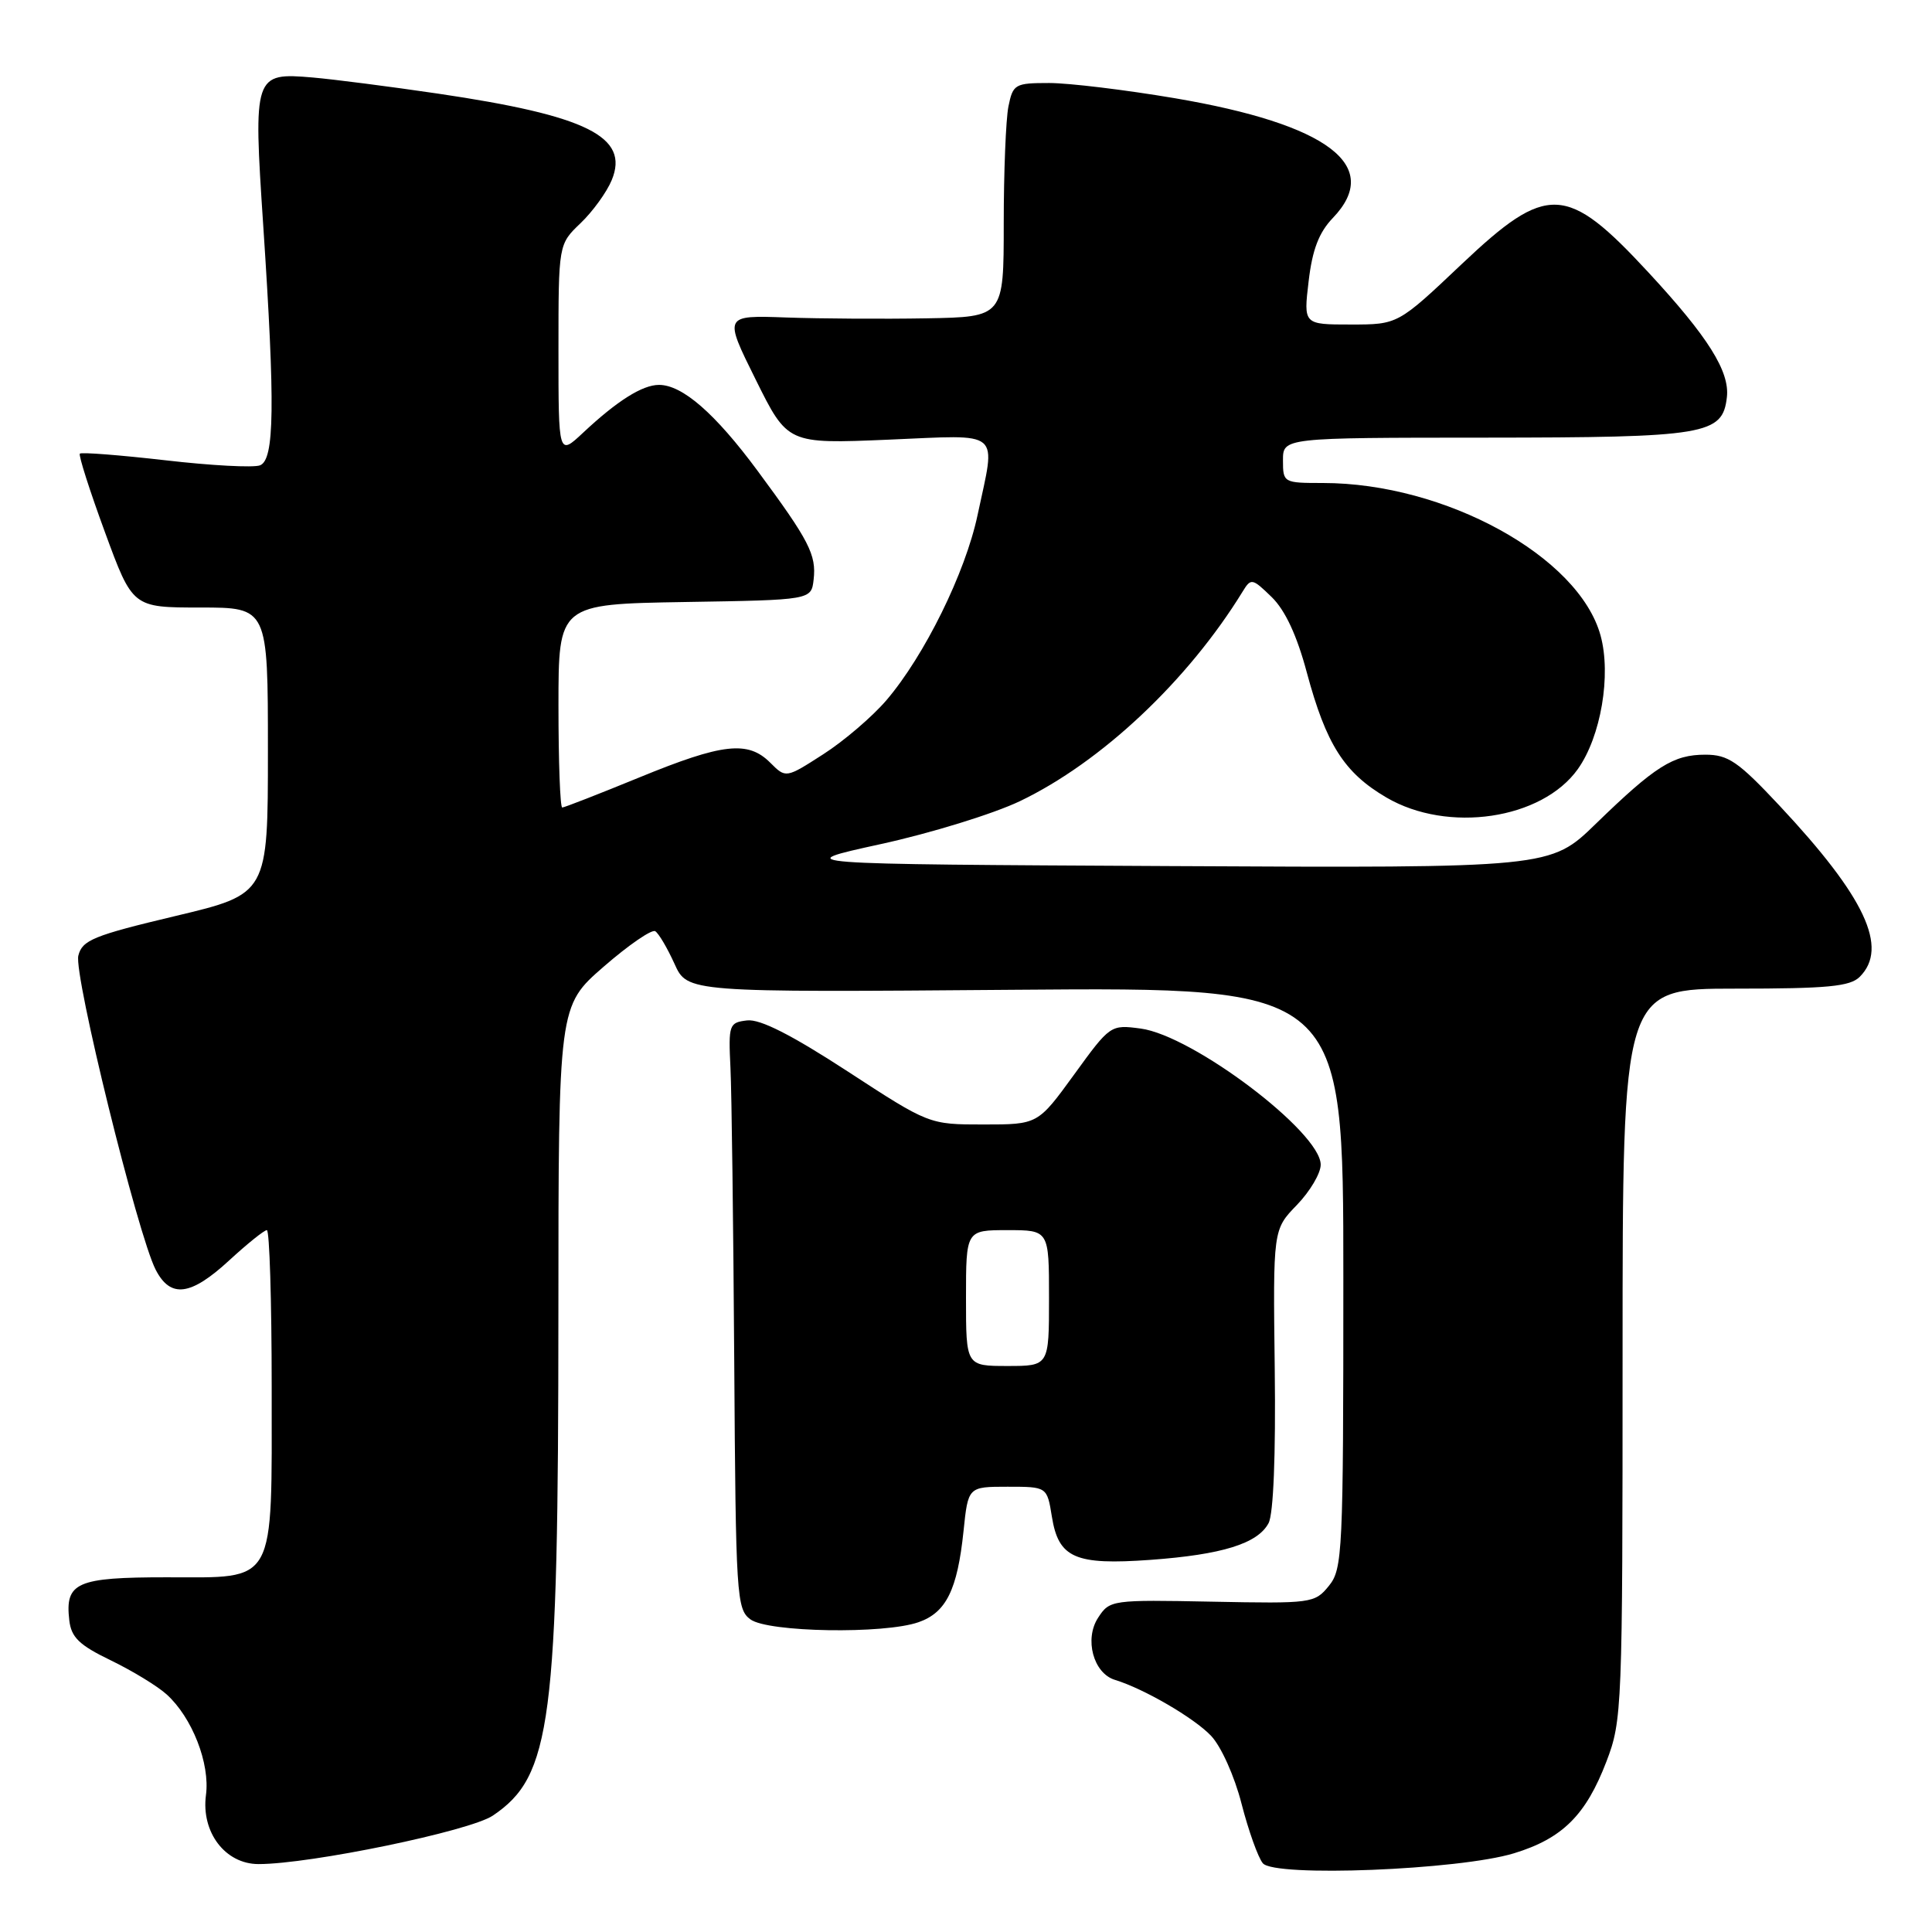 <?xml version="1.0" encoding="UTF-8" standalone="no"?>
<!DOCTYPE svg PUBLIC "-//W3C//DTD SVG 1.1//EN" "http://www.w3.org/Graphics/SVG/1.1/DTD/svg11.dtd" >
<svg xmlns="http://www.w3.org/2000/svg" xmlns:xlink="http://www.w3.org/1999/xlink" version="1.1" viewBox="0 0 256 256">
 <g >
 <path fill="currentColor"
d=" M 200.61 245.57 C 207.03 243.61 210.14 240.52 212.86 233.41 C 214.94 227.98 215.00 226.47 215.00 179.41 C 215.00 131.00 215.00 131.00 229.93 131.00 C 242.17 131.00 245.14 130.72 246.43 129.43 C 250.28 125.57 247.14 118.87 235.79 106.75 C 230.31 100.90 229.00 100.00 225.96 100.00 C 221.72 100.00 219.34 101.50 211.46 109.15 C 205.43 115.02 205.43 115.02 155.01 114.76 C 104.59 114.50 104.59 114.50 116.69 111.85 C 123.34 110.40 131.65 107.83 135.14 106.16 C 145.92 101.00 157.40 90.20 164.66 78.38 C 165.76 76.58 165.93 76.61 168.50 79.11 C 170.29 80.85 171.85 84.20 173.16 89.11 C 175.72 98.63 178.11 102.40 183.70 105.67 C 191.84 110.44 204.31 108.59 209.07 101.91 C 212.13 97.61 213.52 89.43 212.08 84.20 C 209.20 73.73 191.48 64.00 175.29 64.00 C 170.08 64.00 170.00 63.96 170.00 61.00 C 170.00 58.00 170.00 58.00 196.75 57.99 C 226.08 57.97 228.25 57.61 228.82 52.64 C 229.22 49.23 226.33 44.63 218.42 36.09 C 207.58 24.38 205.02 24.27 193.68 35.00 C 185.23 43.00 185.23 43.00 178.98 43.00 C 172.72 43.00 172.72 43.00 173.40 37.27 C 173.89 33.09 174.76 30.81 176.61 28.88 C 183.25 21.96 176.00 16.47 155.65 13.01 C 149.13 11.91 141.65 11.00 139.03 11.00 C 134.48 11.00 134.22 11.15 133.62 14.12 C 133.28 15.84 133.00 22.82 133.00 29.62 C 133.00 42.00 133.00 42.00 122.75 42.18 C 117.11 42.28 108.76 42.23 104.20 42.07 C 95.90 41.77 95.90 41.77 100.13 50.29 C 104.36 58.82 104.36 58.82 117.68 58.26 C 133.00 57.62 131.97 56.75 129.53 68.26 C 127.91 75.90 122.50 86.88 117.45 92.79 C 115.58 94.97 111.82 98.19 109.09 99.94 C 104.13 103.13 104.13 103.13 102.06 101.06 C 99.11 98.11 95.77 98.48 84.75 103.00 C 79.38 105.20 74.77 107.00 74.50 107.00 C 74.22 107.00 74.00 100.94 74.00 93.52 C 74.00 80.05 74.00 80.05 90.75 79.77 C 107.50 79.50 107.50 79.50 107.81 76.80 C 108.19 73.51 107.22 71.63 100.38 62.38 C 94.75 54.77 90.42 51.00 87.32 51.00 C 85.12 51.00 81.77 53.11 77.25 57.35 C 74.00 60.39 74.00 60.39 74.00 46.38 C 74.00 32.37 74.00 32.37 76.93 29.57 C 78.54 28.03 80.40 25.46 81.06 23.86 C 83.43 18.12 77.80 15.32 58.00 12.40 C 51.67 11.47 44.22 10.51 41.44 10.27 C 33.64 9.60 33.55 9.87 34.88 29.88 C 36.47 53.83 36.37 60.92 34.45 61.66 C 33.59 61.99 27.95 61.69 21.92 60.99 C 15.88 60.30 10.78 59.90 10.58 60.11 C 10.39 60.33 11.88 65.00 13.90 70.50 C 17.57 80.50 17.57 80.50 26.53 80.50 C 35.50 80.50 35.50 80.50 35.50 99.48 C 35.50 118.46 35.50 118.46 23.23 121.38 C 12.39 123.96 10.89 124.57 10.38 126.63 C 9.75 129.14 18.25 163.63 20.63 168.25 C 22.60 172.06 25.26 171.72 30.38 167.00 C 32.77 164.80 35.01 163.00 35.36 163.00 C 35.71 163.00 36.00 172.35 36.00 183.78 C 36.00 210.35 36.74 209.00 22.07 209.00 C 10.15 209.00 8.60 209.68 9.18 214.69 C 9.44 216.96 10.49 217.98 14.67 220.00 C 17.52 221.38 20.84 223.40 22.06 224.50 C 25.46 227.56 27.85 233.68 27.29 237.86 C 26.64 242.79 29.85 247.00 34.26 247.00 C 41.14 247.00 62.25 242.63 65.30 240.58 C 73.07 235.34 73.98 228.35 73.99 173.90 C 74.00 133.30 74.00 133.30 79.99 128.09 C 83.29 125.22 86.36 123.11 86.82 123.39 C 87.28 123.67 88.42 125.61 89.37 127.70 C 91.08 131.50 91.08 131.50 134.54 131.15 C 178.00 130.81 178.00 130.81 178.00 169.29 C 178.00 205.78 177.90 207.90 176.08 210.14 C 174.21 212.44 173.79 212.49 160.61 212.23 C 147.31 211.97 147.04 212.00 145.51 214.35 C 143.65 217.18 144.88 221.72 147.73 222.59 C 151.57 223.76 158.22 227.63 160.47 230.00 C 161.80 231.40 163.58 235.35 164.51 239.00 C 165.43 242.57 166.70 246.13 167.33 246.89 C 168.87 248.76 193.34 247.79 200.61 245.57 Z  M 121.71 214.95 C 125.37 213.68 126.86 210.66 127.67 202.90 C 128.28 197.00 128.28 197.00 133.51 197.00 C 138.74 197.00 138.74 197.00 139.38 200.97 C 140.26 206.45 142.45 207.41 152.44 206.69 C 161.93 206.00 166.64 204.54 168.09 201.83 C 168.74 200.61 169.05 192.84 168.91 181.40 C 168.68 162.93 168.68 162.93 171.84 159.67 C 173.58 157.87 175.00 155.47 175.00 154.33 C 175.00 150.02 158.07 137.22 151.15 136.29 C 147.16 135.76 147.10 135.80 142.33 142.38 C 137.52 149.00 137.52 149.00 130.32 149.00 C 123.11 149.00 123.11 149.00 112.31 141.96 C 104.87 137.12 100.72 135.01 99.00 135.21 C 96.61 135.49 96.51 135.75 96.79 141.50 C 96.95 144.80 97.17 162.27 97.29 180.33 C 97.49 211.54 97.60 213.23 99.44 214.58 C 101.78 216.29 117.14 216.55 121.71 214.95 Z  M 128.00 172.00 C 128.00 163.00 128.00 163.00 133.50 163.00 C 139.00 163.00 139.00 163.00 139.00 172.00 C 139.00 181.00 139.00 181.00 133.50 181.00 C 128.00 181.00 128.00 181.00 128.00 172.00 Z "/>
</g>
</svg>